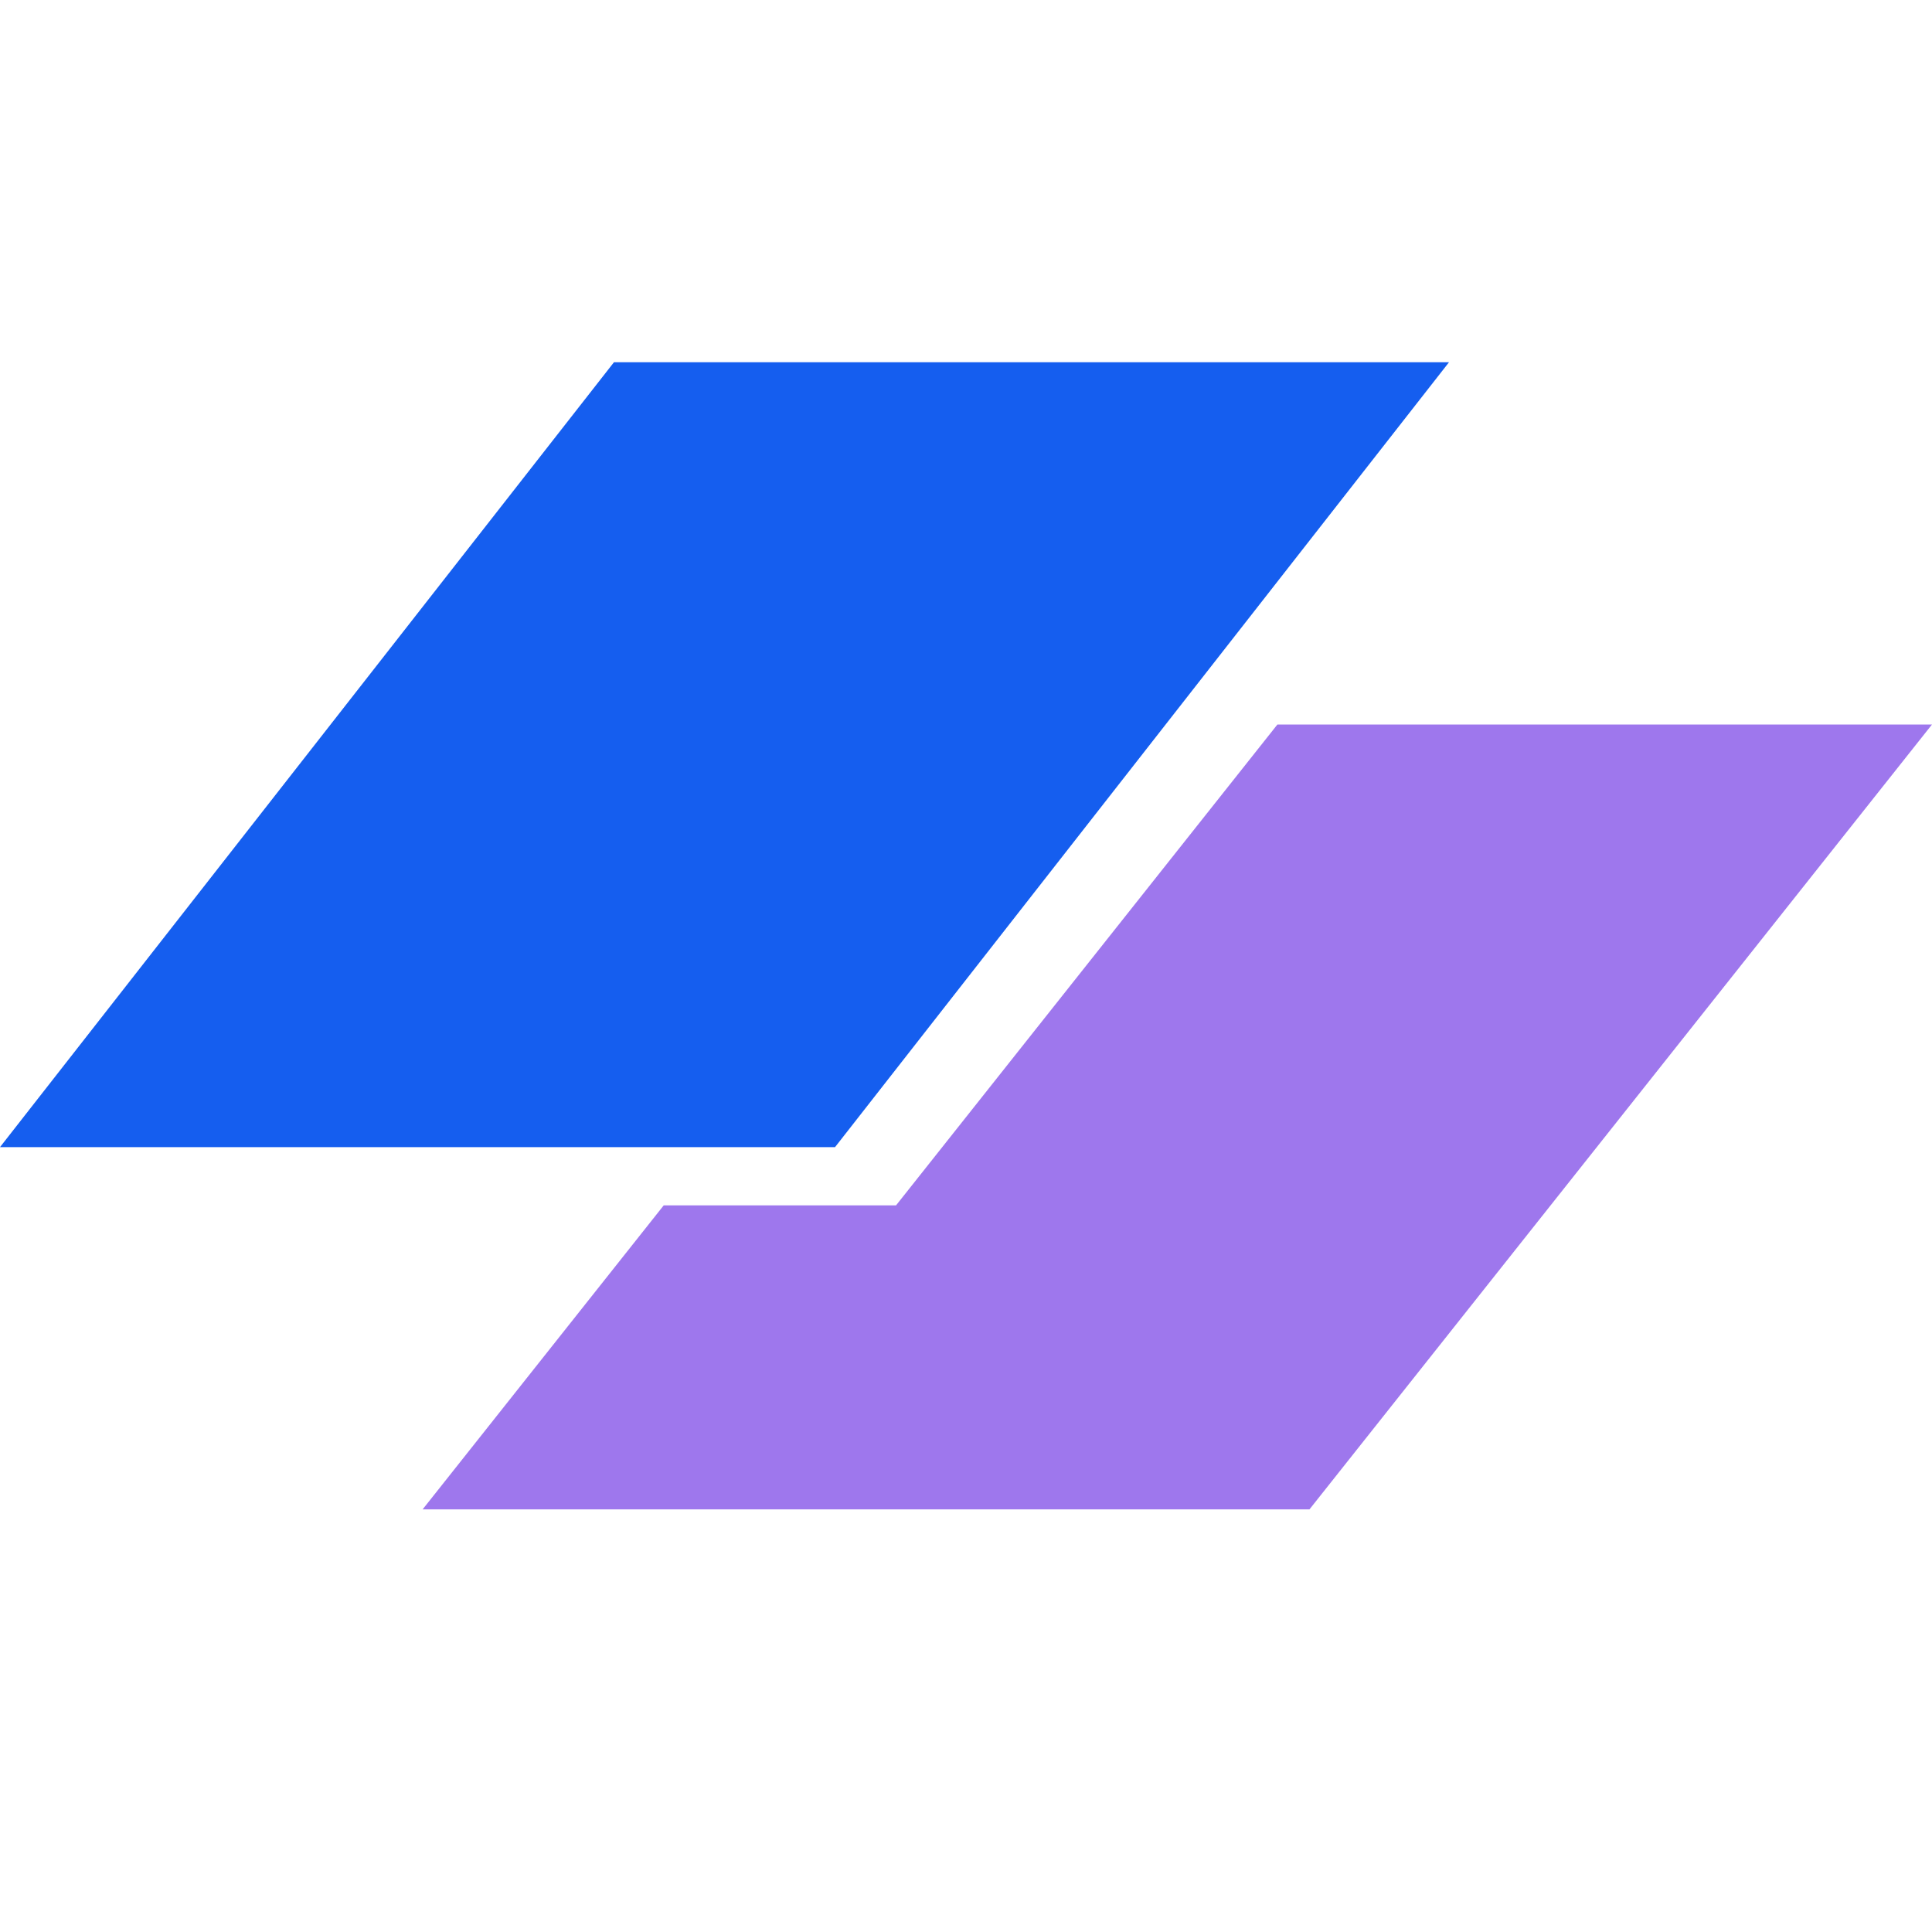 <svg width="32" height="32" viewBox="0 0 32 32" fill="none" xmlns="http://www.w3.org/2000/svg">
<path d="M10.169 6H24L13.831 19H0L10.169 6Z" fill="#155EEF"/>
<path d="M10.993 19.965L7 25H21.689L32 12H21.158L14.841 19.965H10.993Z" fill="#9E77ED"/>
</svg>
